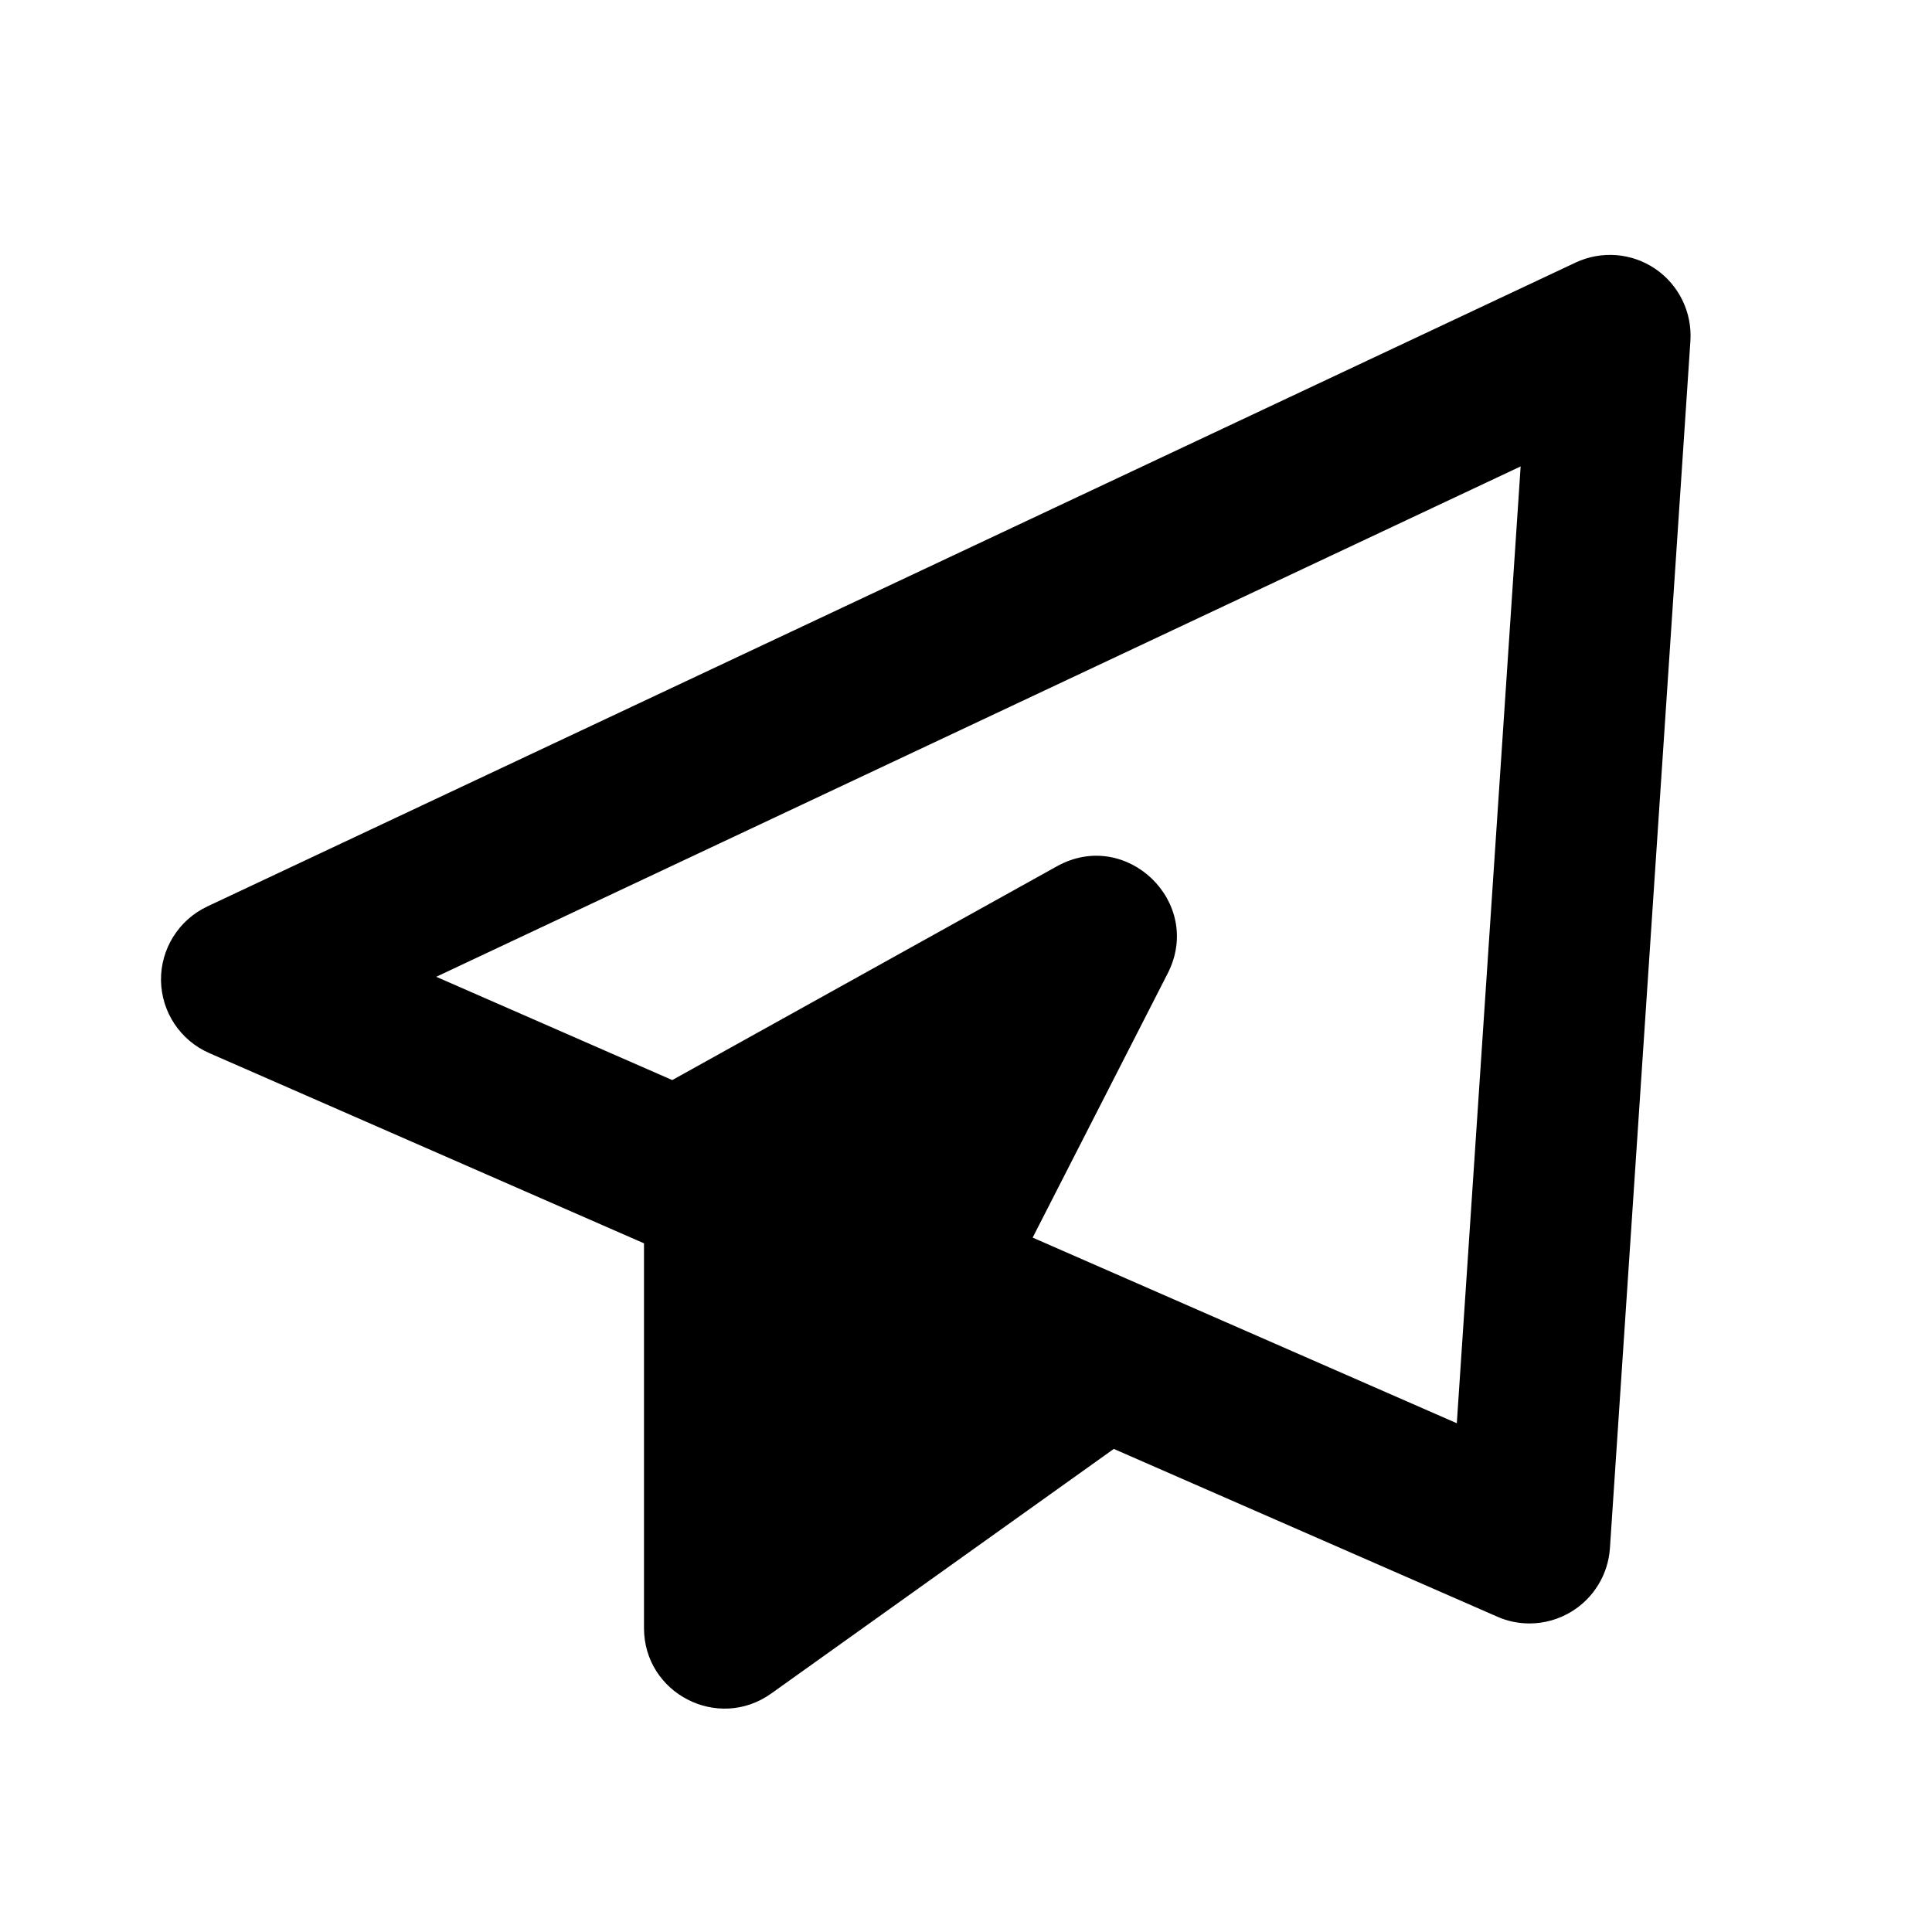 <svg
    width="24"
    height="24"
    viewBox="0 0 24 24"
    fill="none"
    xmlns="http://www.w3.org/2000/svg"
  >
    <path
      d="M20.563 3.34C20.271 3.141 19.896 3.111 19.574 3.261L2.574 11.261C2.219 11.429 1.995 11.788 2 12.18C2.006 12.572 2.24 12.925 2.6 13.082L8 15.445V20.224C8 21.037 8.919 21.51 9.581 21.037L13.836 17.999L18.6 20.083C18.728 20.14 18.865 20.167 19 20.167C19.181 20.167 19.36 20.118 19.52 20.021C19.798 19.852 19.977 19.558 19.999 19.233L20.999 4.233C21.021 3.879 20.856 3.54 20.563 3.34ZM18.097 17.68L12.828 15.374L14.506 12.091C14.955 11.211 13.993 10.282 13.13 10.761L8.351 13.417L5.419 12.134L18.89 5.794L18.097 17.68Z"
      fill="currentColor"
    />
  </svg>